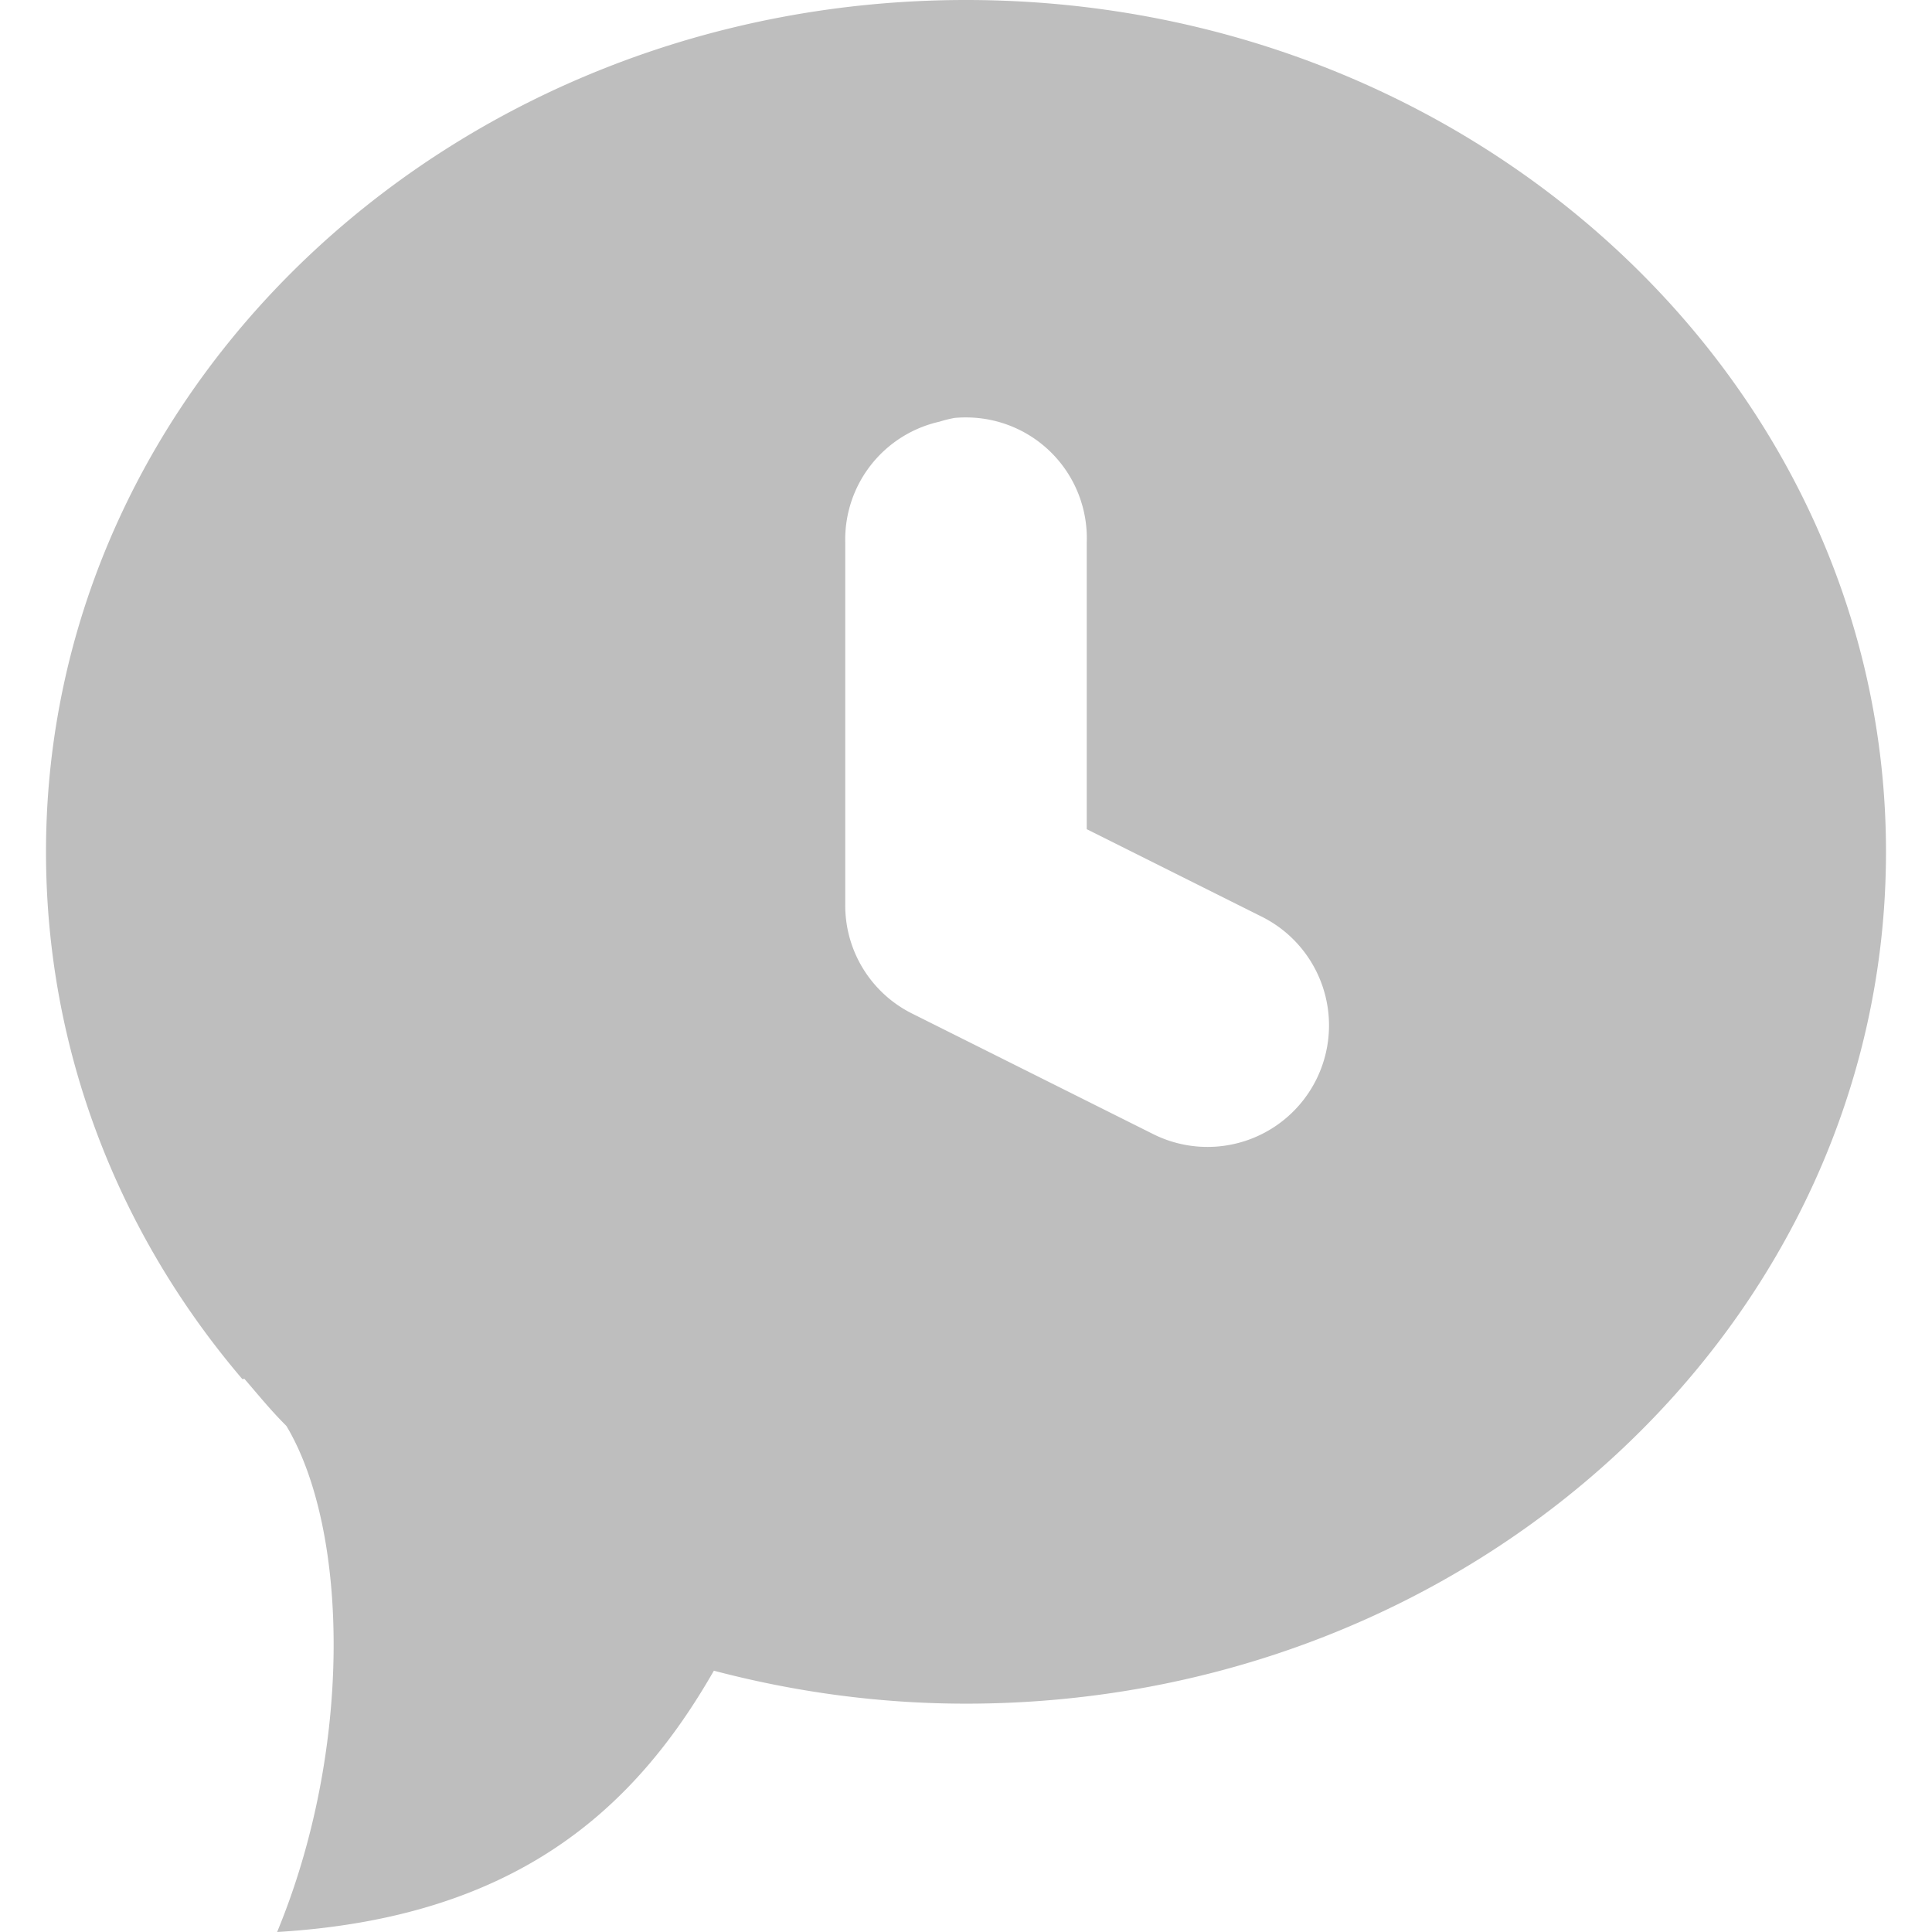 <?xml version="1.0" encoding="UTF-8" standalone="no"?>
<svg
   xmlns:dc="http://purl.org/dc/elements/1.1/"
   xmlns:cc="http://creativecommons.org/ns#"
   xmlns:rdf="http://www.w3.org/1999/02/22-rdf-syntax-ns#"
   xmlns:svg="http://www.w3.org/2000/svg"
   xmlns="http://www.w3.org/2000/svg"
   xmlns:sodipodi="http://sodipodi.sourceforge.net/DTD/sodipodi-0.dtd"
   xmlns:inkscape="http://www.inkscape.org/namespaces/inkscape"
   width="16"
   viewBox="0 0 16 16"
   height="16"
   id="svg2"
   version="1.1"
   inkscape:version="0.91 r13725"
   sodipodi:docname="user-idle-symbolic.svg">
  <defs
     id="defs10">
    <linearGradient
       id="linearGradient4144">
      <stop
         offset="0"
         stop-color="#813416"
         stop-opacity="1"
         id="stop4146" />
      <stop
         offset="1"
         stop-color="#db8552"
         stop-opacity="1"
         id="stop4148" />
    </linearGradient>
    <radialGradient
       cx="-125.964"
       cy="58.79"
       fx="-125.964"
       fy="58.79"
       gradientTransform="matrix(0,-1.11,1.53,0,-219.047,-86.444)"
       gradientUnits="userSpaceOnUse"
       r="25.525"
       id="radialGradient4150">
      <stop
         offset="0"
         stop-color="#cb4a13"
         stop-opacity="1"
         id="stop4152" />
      <stop
         offset="0.454"
         stop-color="#c64911"
         stop-opacity="1"
         id="stop4154" />
      <stop
         offset="0.563"
         stop-color="#b4460a"
         stop-opacity="1"
         id="stop4156" />
      <stop
         offset="1"
         stop-color="#8f3b0f"
         stop-opacity="1"
         id="stop4158" />
    </radialGradient>
    <linearGradient
       id="linearGradient4160">
      <stop
         offset="0"
         stop-color="#cb4a13"
         stop-opacity="1"
         id="stop4162" />
      <stop
         offset="0.454"
         stop-color="#c64911"
         stop-opacity="1"
         id="stop4164" />
      <stop
         offset="0.563"
         stop-color="#b4460a"
         stop-opacity="1"
         id="stop4166" />
      <stop
         offset="1"
         stop-color="#8f3b0f"
         stop-opacity="1"
         id="stop4168" />
    </linearGradient>
    <linearGradient
       gradientTransform="matrix(0.524,0,0,0.524,-54.963,-492.49)"
       gradientUnits="userSpaceOnUse"
       x1="33.571"
       x2="33.571"
       y1="1020.555"
       y2="987.244"
       id="linearGradient4170">
      <stop
         offset="0"
         stop-color="#dad6d5"
         stop-opacity="1"
         id="stop4172" />
      <stop
         offset="1"
         stop-color="#eeeeec"
         stop-opacity="1"
         id="stop4174" />
    </linearGradient>
    <linearGradient
       id="linearGradient4176">
      <stop
         offset="0"
         stop-color="#dad6d5"
         stop-opacity="1"
         id="stop4178" />
      <stop
         offset="1"
         stop-color="#eeeeec"
         stop-opacity="1"
         id="stop4180" />
    </linearGradient>
    <linearGradient
       gradientTransform="matrix(0.524,0,0,0.524,-54.963,-492.49)"
       gradientUnits="userSpaceOnUse"
       x1="27.857"
       x2="27.857"
       y1="1044.505"
       y2="965.206"
       id="linearGradient4182">
      <stop
         offset="0"
         stop-color="#a53b13"
         stop-opacity="1"
         id="stop4184" />
      <stop
         offset="1"
         stop-color="#de5e13"
         stop-opacity="1"
         id="stop4186" />
    </linearGradient>
    <linearGradient
       id="linearGradient4188">
      <stop
         offset="0"
         stop-color="#a53b13"
         stop-opacity="1"
         id="stop4190" />
      <stop
         offset="1"
         stop-color="#de5e13"
         stop-opacity="1"
         id="stop4192" />
    </linearGradient>
    <linearGradient
       gradientTransform="matrix(0.524,0,0,0.524,-54.961,-492.49)"
       gradientUnits="userSpaceOnUse"
       x1="19.698"
       x2="19.698"
       y1="1046.301"
       y2="962.121"
       id="linearGradient4194">
      <stop
         offset="0"
         stop-color="#813416"
         stop-opacity="1"
         id="stop4196" />
      <stop
         offset="1"
         stop-color="#db8552"
         stop-opacity="1"
         id="stop4198" />
    </linearGradient>
    <radialGradient
       cx="-125.964"
       cy="58.79"
       fx="-125.964"
       fy="58.79"
       gradientTransform="matrix(0,-1.11,1.53,0,-219.047,-86.444)"
       gradientUnits="userSpaceOnUse"
       r="25.525"
       id="radialGradient4224">
      <stop
         offset="0"
         stop-color="#cb4a13"
         stop-opacity="1"
         id="stop4226" />
      <stop
         offset="0.454"
         stop-color="#c64911"
         stop-opacity="1"
         id="stop4228" />
      <stop
         offset="0.563"
         stop-color="#b4460a"
         stop-opacity="1"
         id="stop4230" />
      <stop
         offset="1"
         stop-color="#8f3b0f"
         stop-opacity="1"
         id="stop4232" />
    </radialGradient>
    <radialGradient
       cx="-125.964"
       cy="58.79"
       fx="-125.964"
       fy="58.79"
       gradientTransform="matrix(0,-1.11,1.53,0,-219.047,-86.444)"
       gradientUnits="userSpaceOnUse"
       r="25.525"
       id="radialGradient4252">
      <stop
         offset="0"
         stop-color="#cb4a13"
         stop-opacity="1"
         id="stop4254" />
      <stop
         offset="0.454"
         stop-color="#c64911"
         stop-opacity="1"
         id="stop4256" />
      <stop
         offset="0.563"
         stop-color="#b4460a"
         stop-opacity="1"
         id="stop4258" />
      <stop
         offset="1"
         stop-color="#8f3b0f"
         stop-opacity="1"
         id="stop4260" />
    </radialGradient>
    <radialGradient
       cx="-125.964"
       cy="58.79"
       fx="-125.964"
       fy="58.79"
       gradientTransform="matrix(0,-0.312,0.394,0,1.891,-4.407)"
       gradientUnits="userSpaceOnUse"
       r="25.525"
       id="radialGradient4262">
      <stop
         offset="0"
         stop-color="#cb4a13"
         stop-opacity="1"
         id="stop4264" />
      <stop
         offset="0.454"
         stop-color="#c64911"
         stop-opacity="1"
         id="stop4266" />
      <stop
         offset="0.563"
         stop-color="#b4460a"
         stop-opacity="1"
         id="stop4268" />
      <stop
         offset="1"
         stop-color="#8f3b0f"
         stop-opacity="1"
         id="stop4270" />
    </radialGradient>
    <linearGradient
       gradientTransform="matrix(0.524,0,0,0.524,-0.161,-492.49)"
       gradientUnits="userSpaceOnUse"
       x1="33.571"
       x2="33.571"
       y1="1020.555"
       y2="987.244"
       id="linearGradient4272">
      <stop
         offset="0"
         stop-color="#dad6d5"
         stop-opacity="1"
         id="stop4274" />
      <stop
         offset="1"
         stop-color="#eeeeec"
         stop-opacity="1"
         id="stop4276" />
    </linearGradient>
    <linearGradient
       gradientTransform="matrix(0.524,0,0,0.524,-0.161,-492.49)"
       gradientUnits="userSpaceOnUse"
       x1="27.857"
       x2="27.857"
       y1="1044.505"
       y2="965.206"
       id="linearGradient4278">
      <stop
         offset="0"
         stop-color="#a53b13"
         stop-opacity="1"
         id="stop4280" />
      <stop
         offset="1"
         stop-color="#de5e13"
         stop-opacity="1"
         id="stop4282" />
    </linearGradient>
    <linearGradient
       gradientTransform="matrix(0.524,0,0,0.524,-0.16,-492.49)"
       gradientUnits="userSpaceOnUse"
       x1="19.698"
       x2="19.698"
       y1="1046.301"
       y2="962.121"
       id="linearGradient4284">
      <stop
         offset="0"
         stop-color="#813416"
         stop-opacity="1"
         id="stop4286" />
      <stop
         offset="1"
         stop-color="#db8552"
         stop-opacity="1"
         id="stop4288" />
    </linearGradient>
    <radialGradient
       cx="-125.964"
       cy="58.79"
       fx="-125.964"
       fy="58.79"
       gradientTransform="matrix(0,-1.11,1.53,0,-219.047,-86.444)"
       gradientUnits="userSpaceOnUse"
       r="25.525"
       id="radialGradient4150-0">
      <stop
         offset="0"
         stop-color="#cb4a13"
         stop-opacity="1"
         id="stop4152-6" />
      <stop
         offset="0.454"
         stop-color="#c64911"
         stop-opacity="1"
         id="stop4154-3" />
      <stop
         offset="0.563"
         stop-color="#b4460a"
         stop-opacity="1"
         id="stop4156-9" />
      <stop
         offset="1"
         stop-color="#8f3b0f"
         stop-opacity="1"
         id="stop4158-7" />
    </radialGradient>
    <radialGradient
       cx="-125.964"
       cy="58.79"
       fx="-125.964"
       fy="58.79"
       gradientTransform="matrix(0,-1.11,1.53,0,-219.047,-86.444)"
       gradientUnits="userSpaceOnUse"
       r="25.525"
       id="radialGradient4224-4">
      <stop
         offset="0"
         stop-color="#cb4a13"
         stop-opacity="1"
         id="stop4226-4" />
      <stop
         offset="0.454"
         stop-color="#c64911"
         stop-opacity="1"
         id="stop4228-3" />
      <stop
         offset="0.563"
         stop-color="#b4460a"
         stop-opacity="1"
         id="stop4230-0" />
      <stop
         offset="1"
         stop-color="#8f3b0f"
         stop-opacity="1"
         id="stop4232-8" />
    </radialGradient>
    <radialGradient
       cx="-125.964"
       cy="58.79"
       fx="-125.964"
       fy="58.79"
       gradientTransform="matrix(0,-1.11,1.53,0,-219.047,-86.444)"
       gradientUnits="userSpaceOnUse"
       r="25.525"
       id="radialGradient4252-2">
      <stop
         offset="0"
         stop-color="#cb4a13"
         stop-opacity="1"
         id="stop4254-6" />
      <stop
         offset="0.454"
         stop-color="#c64911"
         stop-opacity="1"
         id="stop4256-3" />
      <stop
         offset="0.563"
         stop-color="#b4460a"
         stop-opacity="1"
         id="stop4258-4" />
      <stop
         offset="1"
         stop-color="#8f3b0f"
         stop-opacity="1"
         id="stop4260-2" />
    </radialGradient>
    <radialGradient
       cx="-125.964"
       cy="58.79"
       fx="-125.964"
       fy="58.79"
       gradientTransform="matrix(0,-0.312,0.394,0,1.891,-4.407)"
       gradientUnits="userSpaceOnUse"
       r="25.525"
       id="radialGradient4262-7">
      <stop
         offset="0"
         stop-color="#cb4a13"
         stop-opacity="1"
         id="stop4264-7" />
      <stop
         offset="0.454"
         stop-color="#c64911"
         stop-opacity="1"
         id="stop4266-3" />
      <stop
         offset="0.563"
         stop-color="#b4460a"
         stop-opacity="1"
         id="stop4268-5" />
      <stop
         offset="1"
         stop-color="#8f3b0f"
         stop-opacity="1"
         id="stop4270-2" />
    </radialGradient>
  </defs>
  <sodipodi:namedview
     pagecolor="#ffffff"
     bordercolor="#666666"
     borderopacity="1"
     objecttolerance="10"
     gridtolerance="10"
     guidetolerance="10"
     inkscape:pageopacity="0"
     inkscape:pageshadow="2"
     inkscape:window-width="1336"
     inkscape:window-height="716"
     id="namedview8"
     showgrid="false"
     inkscape:zoom="3.6875"
     inkscape:cx="-16.026984"
     inkscape:cy="31.765466"
     inkscape:window-x="0"
     inkscape:window-y="27"
     inkscape:window-maximized="1"
     inkscape:current-layer="svg2" />
  <path
     style="fill:#bebebe;fill-opacity:1;stroke:none"
     d="M 8 0 C 3.789 0 0.381 3.162 0.381 7.055 C 0.381 8.701 0.983 10.22 2.006 11.42 C 2.01 11.423 2.021 11.417 2.025 11.42 C 2.134 11.546 2.236 11.672 2.354 11.791 C 2.357 11.794 2.37 11.807 2.373 11.811 C 2.885 12.669 2.927 14.474 2.295 16 C 4.281 15.881 5.259 14.976 5.912 13.836 C 6.577 14.011 7.275 14.109 8 14.109 C 12.211 14.109 15.619 10.948 15.619 7.055 C 15.619 3.162 12.211 0 8 0 z M 8.006 3.457 A 1 1 0 0 1 9 4.492 L 9 6.867 L 10.438 7.586 A 1.006 1.006 0 0 1 9.562 9.398 L 7.562 8.398 A 1 1 0 0 1 7 7.492 L 7 4.492 A 1 1 0 0 1 7.781 3.492 A 1 1 0 0 1 7.906 3.461 A 1 1 0 0 1 8.006 3.457 z "
     id="path4507" />
</svg>
